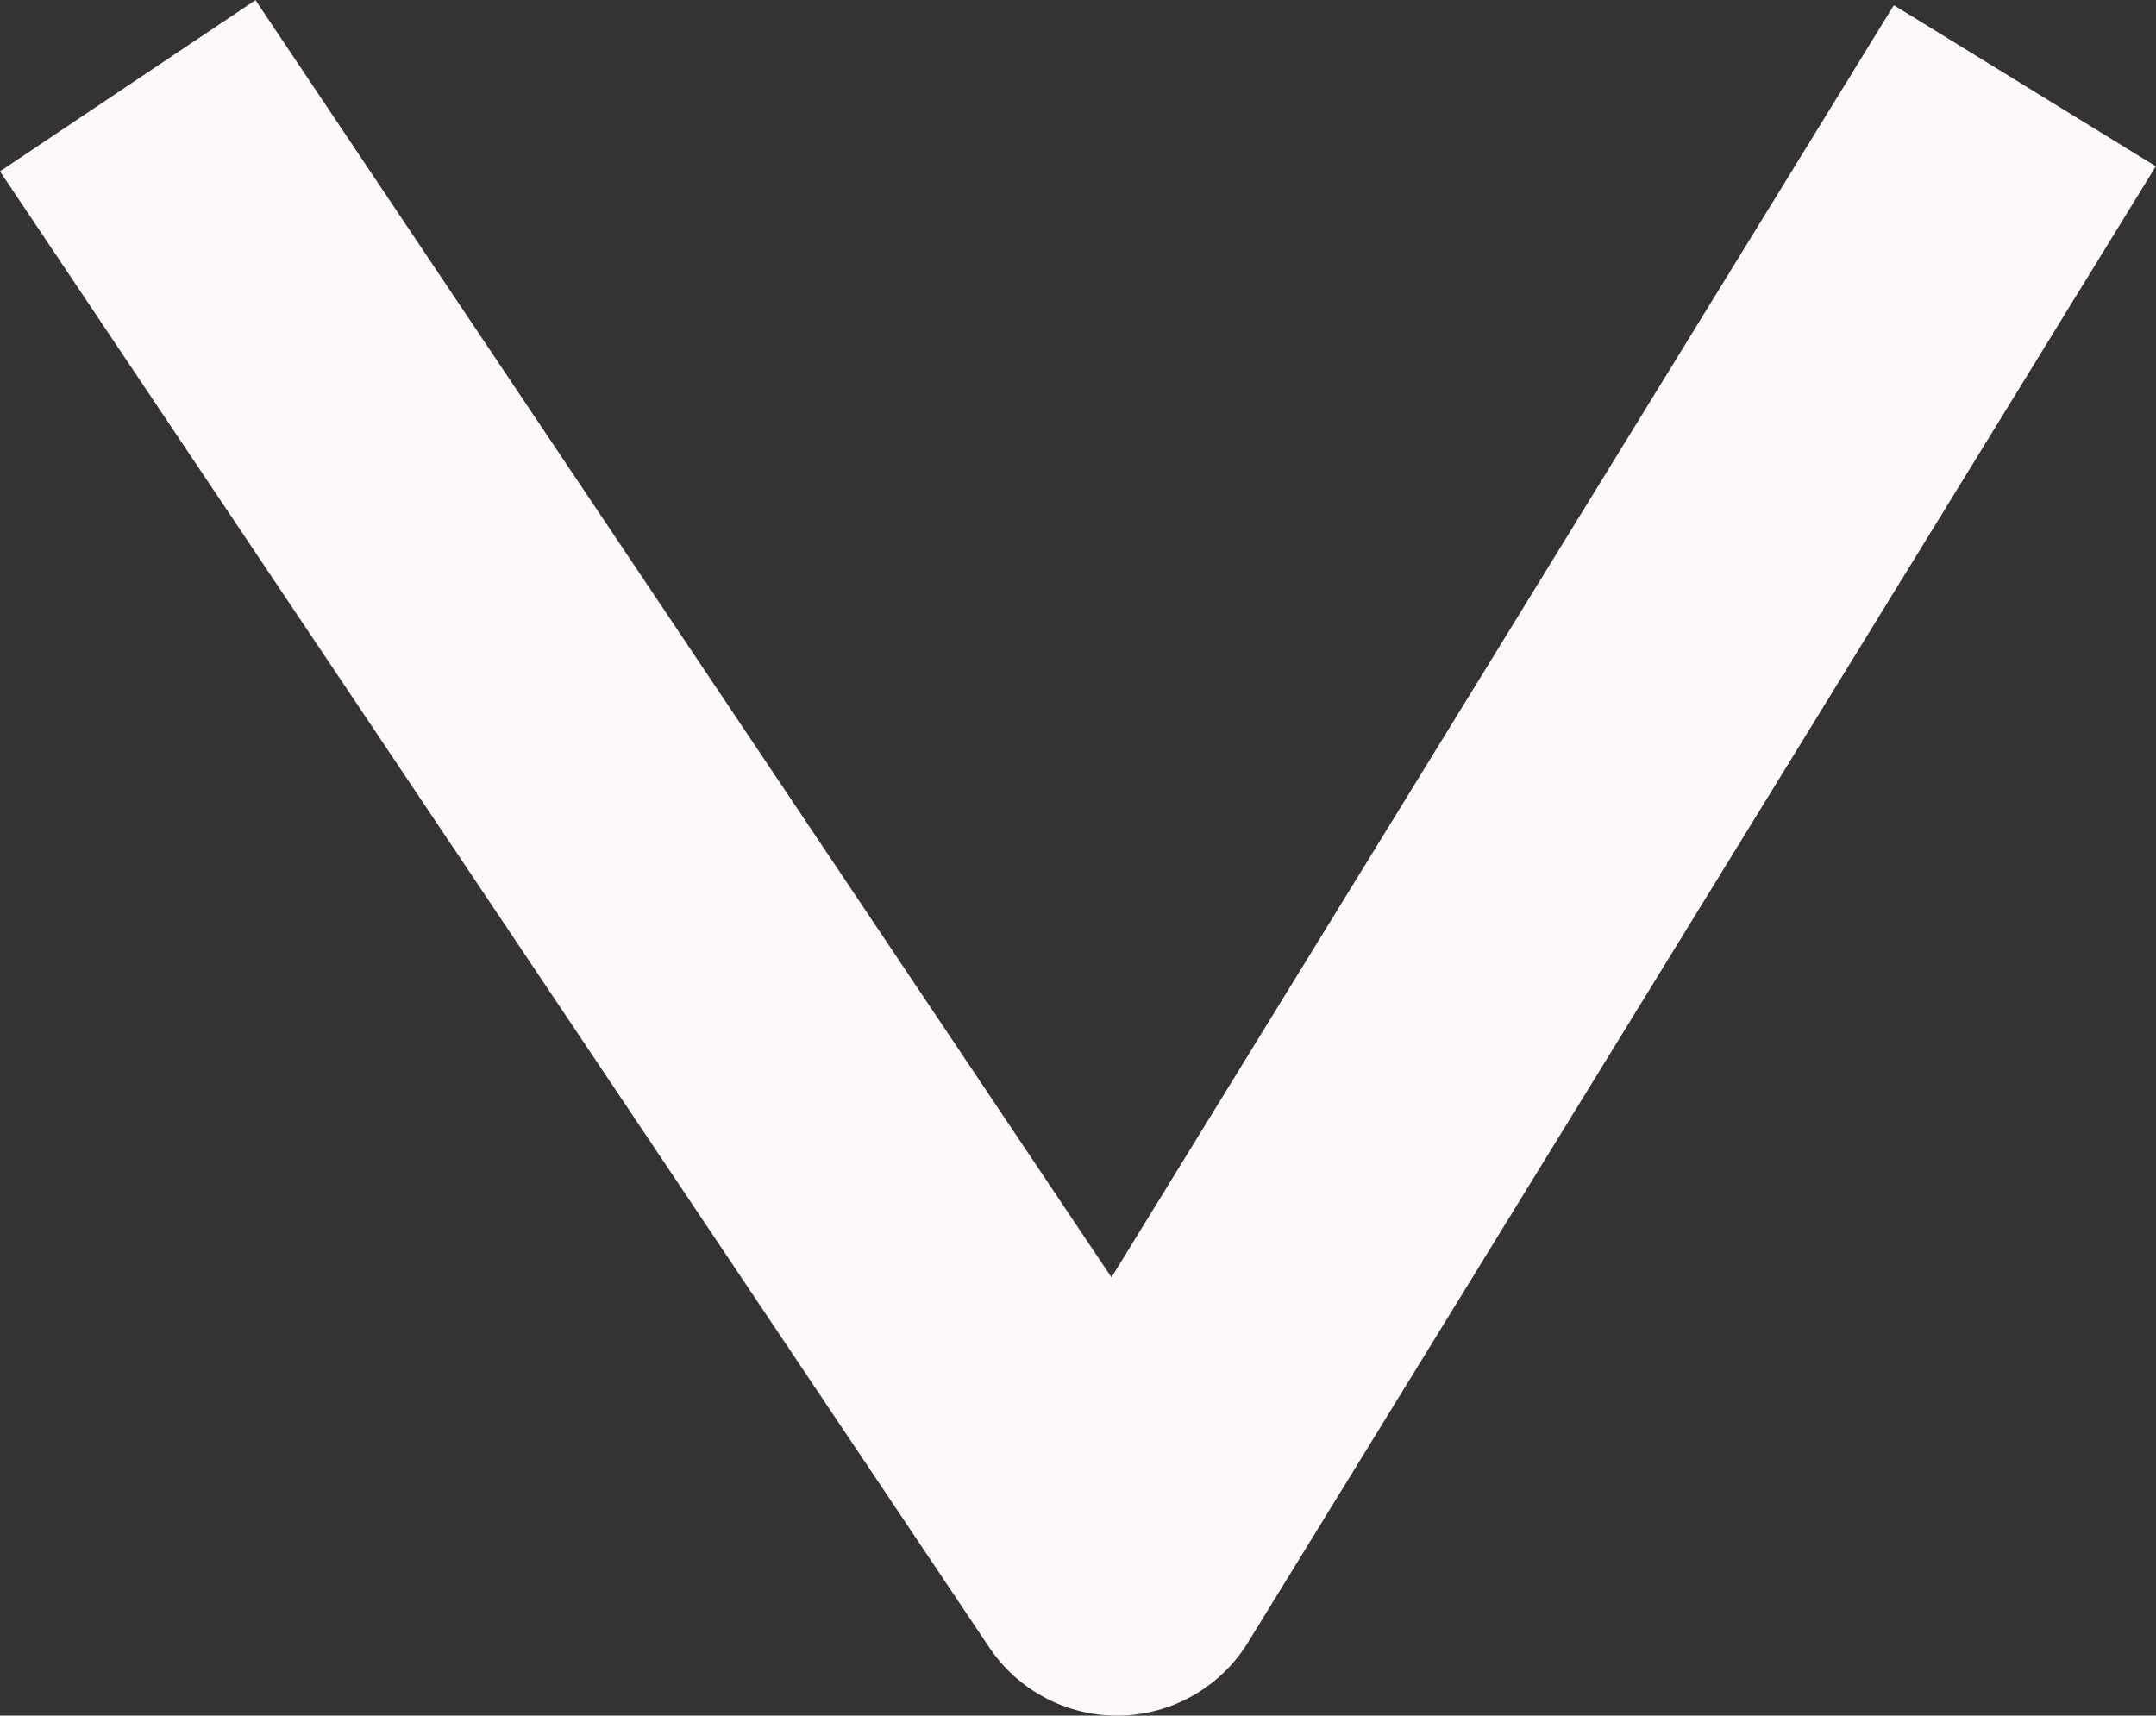 <svg xmlns="http://www.w3.org/2000/svg" width="42.061" height="33.473" viewBox="0 0 42.061 33.473">
  <rect x="0" y="0" width="42.061" height="33.473" fill="#333333" stroke="none"/>
  <path id="Path_1" data-name="Path 1" d="M785.765,919.2l19.3,28.8,17.71-28.8" transform="translate(-783.273 -917.527)" fill="none" stroke="#fff8f8" stroke-linejoin="round" stroke-width="6"/>
</svg>
